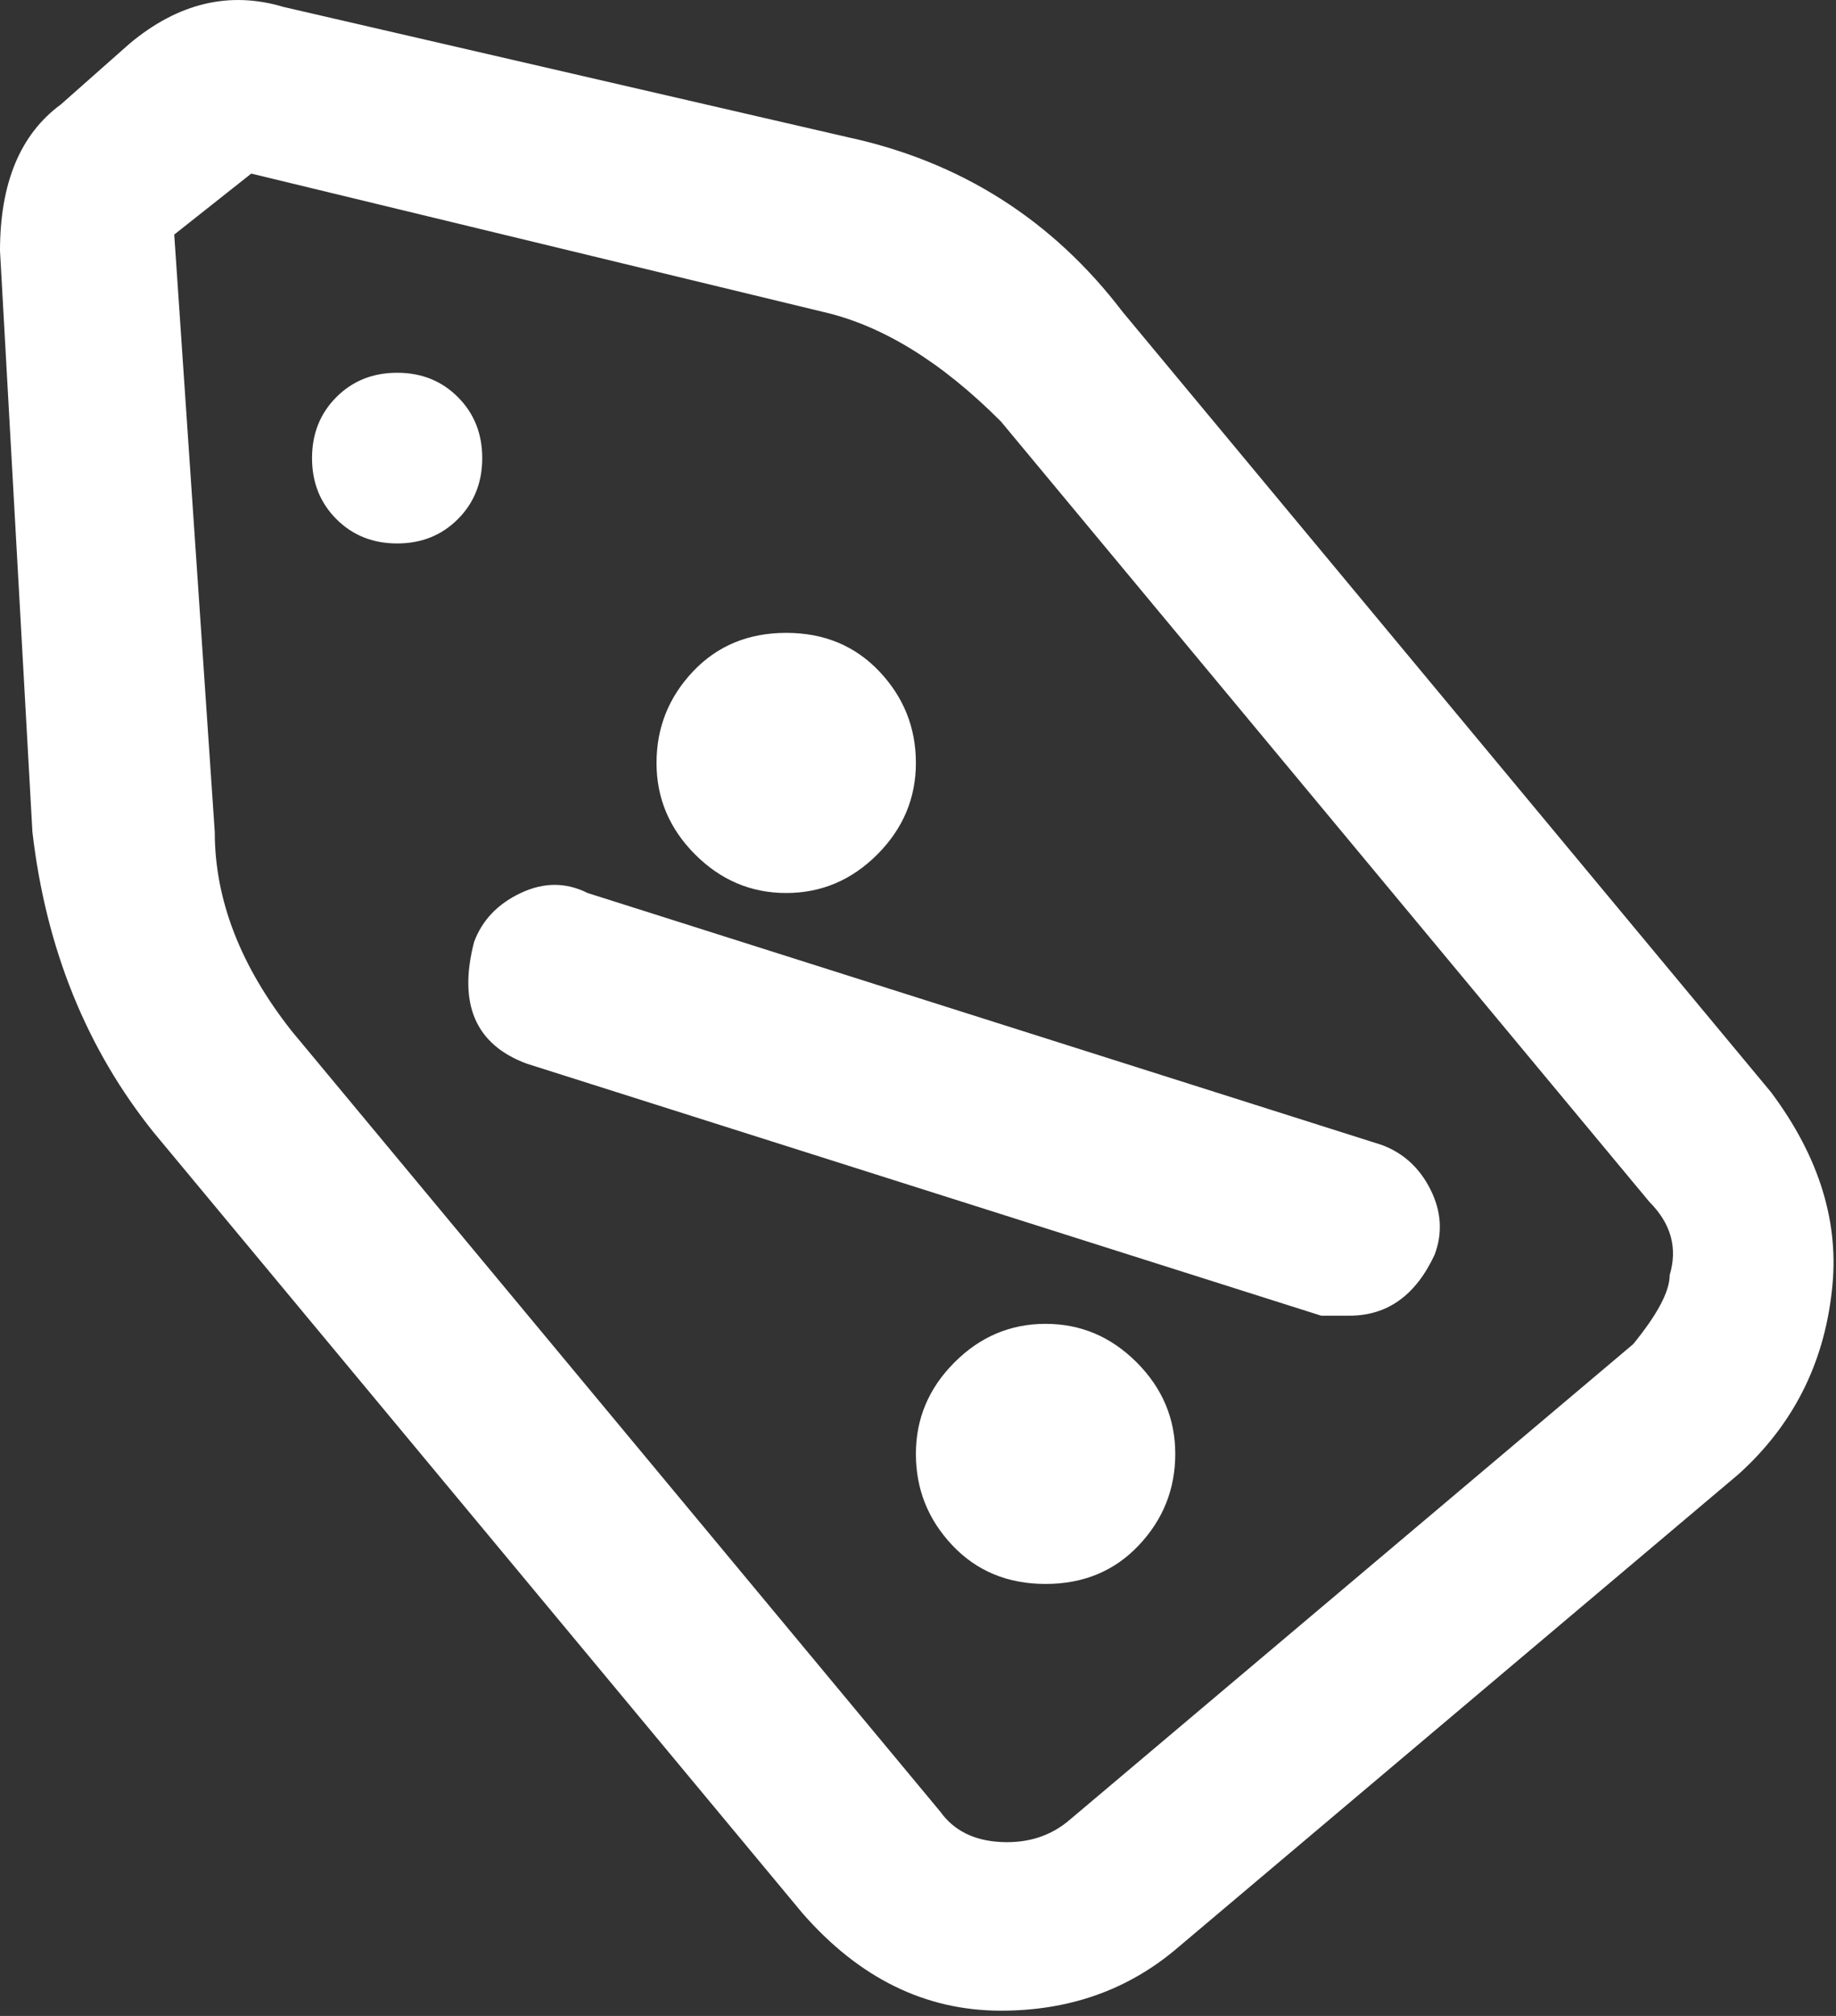 <svg width="41" height="45" viewBox="0 0 41 45" fill="none" xmlns="http://www.w3.org/2000/svg">
<rect x="0" y="0" width="41" height="45" fill="#333333" stroke="none"/>
<path d="M3.439 25.287L17.919 42.706C19.186 44.157 20.664 44.883 22.353 44.883C23.862 44.883 25.159 44.43 26.245 43.523L38.824 32.907C40.031 31.819 40.725 30.458 40.906 28.825C41.087 27.313 40.634 25.831 39.548 24.379L25.068 6.96C23.5 4.904 21.448 3.603 18.914 3.059L6.335 0.156C5.128 -0.207 3.982 0.065 2.896 0.972L1.357 2.333C0.452 2.998 0 4.087 0 5.599L0.724 18.573C1.026 21.174 1.931 23.412 3.439 25.287ZM5.611 3.875L18.371 6.96C19.699 7.262 21.026 8.079 22.353 9.41L36.833 26.829C37.316 27.313 37.467 27.857 37.286 28.462C37.286 28.825 37.014 29.339 36.471 30.004L23.892 40.619C23.47 40.982 22.957 41.148 22.353 41.118C21.75 41.088 21.298 40.861 20.996 40.438L6.516 23.018C5.37 21.567 4.796 20.085 4.796 18.573L3.891 5.236L5.611 3.875ZM10.769 10.226C10.769 10.77 10.588 11.224 10.226 11.587C9.864 11.95 9.412 12.131 8.869 12.131C8.326 12.131 7.873 11.95 7.511 11.587C7.149 11.224 6.968 10.77 6.968 10.226C6.968 9.682 7.149 9.228 7.511 8.865C7.873 8.502 8.326 8.321 8.869 8.321C9.412 8.321 9.864 8.502 10.226 8.865C10.588 9.228 10.769 9.682 10.769 10.226ZM11.765 23.744L29.503 29.369H30.136C30.981 29.369 31.614 28.916 32.037 28.008C32.218 27.524 32.188 27.041 31.946 26.557C31.705 26.073 31.343 25.74 30.86 25.559L13.122 19.934C12.64 19.692 12.142 19.692 11.629 19.934C11.116 20.176 10.769 20.539 10.588 21.023C10.226 22.414 10.619 23.321 11.765 23.744ZM26.245 32.454C26.245 33.24 25.973 33.921 25.43 34.495C24.887 35.07 24.194 35.357 23.349 35.357C22.504 35.357 21.81 35.07 21.267 34.495C20.724 33.921 20.453 33.24 20.453 32.454C20.453 31.668 20.739 30.987 21.313 30.413C21.886 29.838 22.565 29.551 23.349 29.551C24.133 29.551 24.812 29.838 25.385 30.413C25.958 30.987 26.245 31.668 26.245 32.454ZM20.453 17.03C20.453 17.817 20.166 18.497 19.593 19.072C19.02 19.646 18.341 19.934 17.557 19.934C16.773 19.934 16.094 19.646 15.521 19.072C14.947 18.497 14.661 17.817 14.661 17.03C14.661 16.244 14.932 15.564 15.475 14.989C16.018 14.415 16.712 14.127 17.557 14.127C18.402 14.127 19.095 14.415 19.638 14.989C20.181 15.564 20.453 16.244 20.453 17.03Z" fill="white"/>
</svg>
